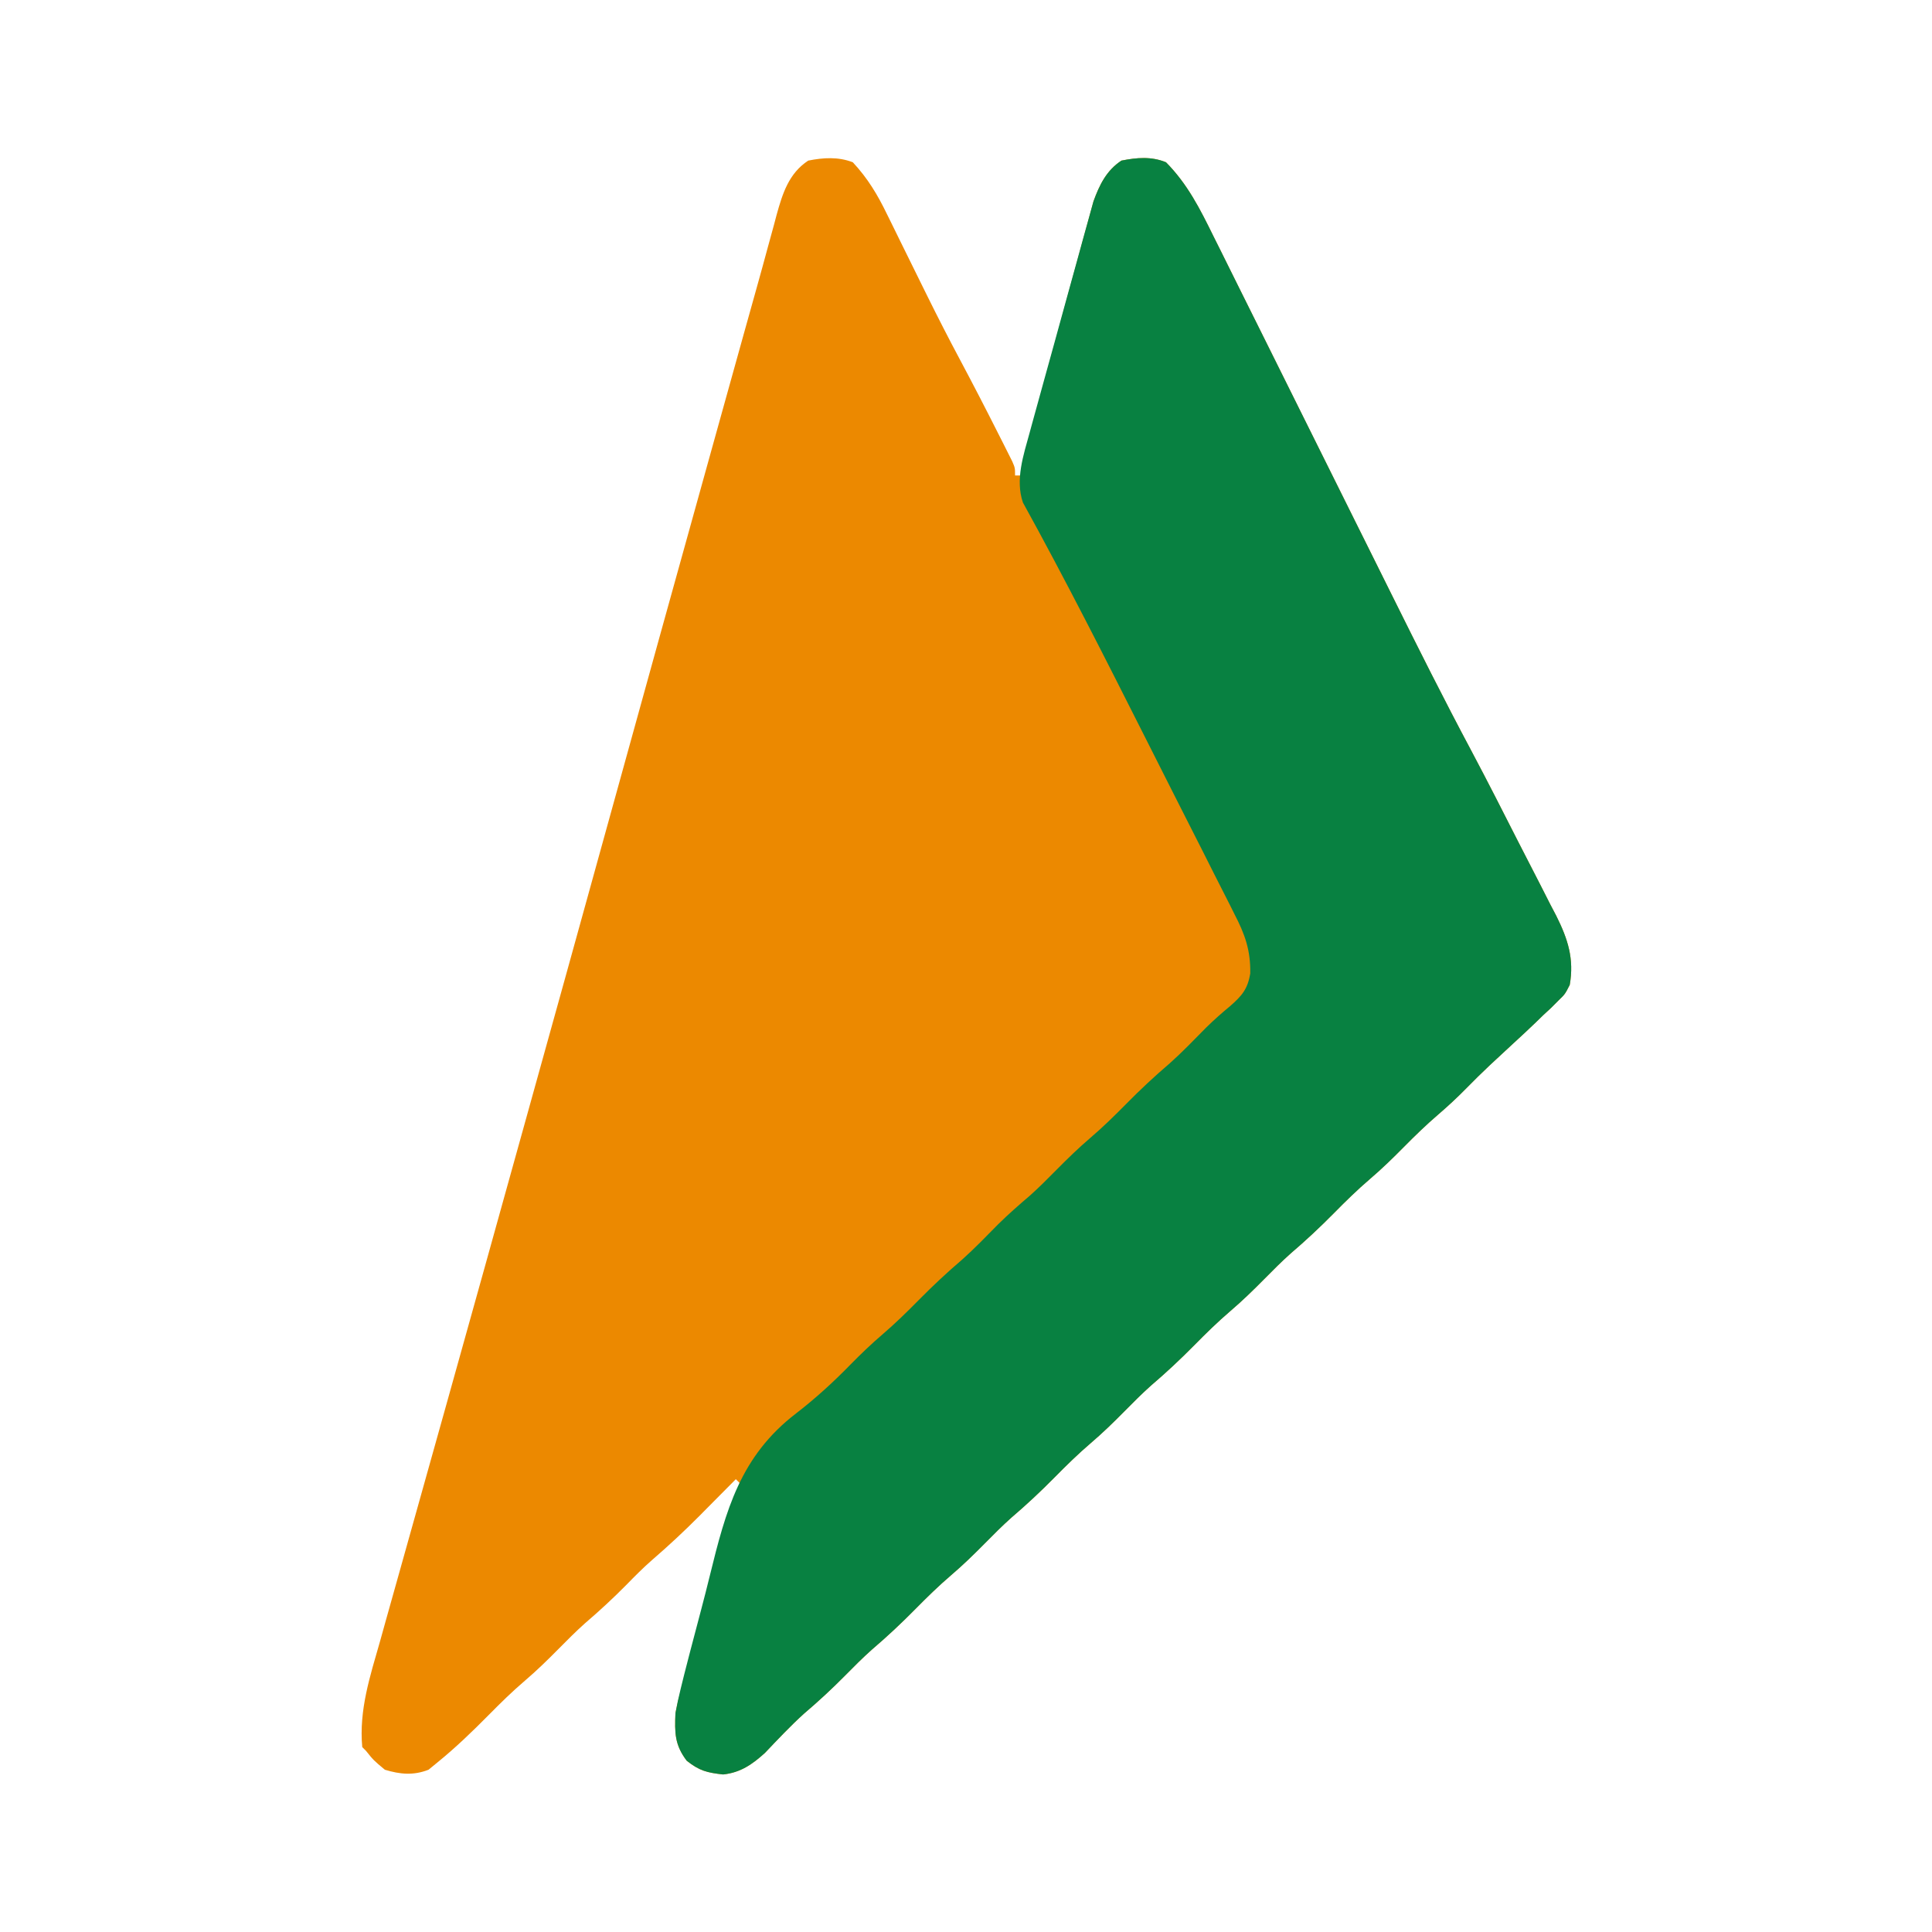 <?xml version="1.0" encoding="UTF-8"?>
<svg version="1.1" xmlns="http://www.w3.org/2000/svg" width="512" height="512">
<path d="M0 0 C3.956 4.253 6.56 8.586 9.074 13.793 C9.44 14.532 9.805 15.272 10.182 16.033 C10.957 17.605 11.73 19.178 12.499 20.752 C14.498 24.847 16.522 28.928 18.543 33.012 C18.936 33.807 19.328 34.602 19.733 35.421 C22.57 41.161 25.483 46.853 28.5 52.5 C31.953 58.983 35.322 65.502 38.625 72.062 C39.064 72.927 39.503 73.792 39.955 74.684 C40.354 75.48 40.753 76.277 41.164 77.098 C41.519 77.804 41.875 78.511 42.241 79.239 C43 81 43 81 43 83 C43.66 83 44.32 83 45 83 C45.128 81.99 45.256 80.98 45.388 79.94 C45.972 76.179 46.799 72.637 47.794 68.967 C48.063 67.97 48.063 67.97 48.337 66.953 C48.924 64.779 49.518 62.606 50.113 60.434 C50.528 58.911 50.943 57.388 51.358 55.866 C52.227 52.683 53.099 49.502 53.973 46.322 C55.09 42.257 56.192 38.189 57.291 34.12 C58.143 30.977 59.004 27.837 59.868 24.697 C60.279 23.199 60.686 21.699 61.089 20.199 C61.655 18.098 62.235 16.001 62.818 13.904 C63.143 12.713 63.469 11.521 63.804 10.294 C65.382 5.949 67.257 2.145 71.188 -0.438 C75.255 -1.251 79.114 -1.589 83 0 C88.72 5.794 92.011 12.35 95.581 19.61 C96.215 20.881 96.85 22.152 97.486 23.422 C99.202 26.857 100.905 30.297 102.606 33.739 C104.401 37.364 106.208 40.983 108.013 44.602 C111.438 51.471 114.852 58.345 118.262 65.22 C123.236 75.247 128.223 85.268 133.212 95.288 C133.767 96.401 133.767 96.401 134.332 97.536 C135.07 99.019 135.809 100.502 136.547 101.985 C138.68 106.27 140.81 110.556 142.937 114.844 C149.801 128.677 156.722 142.467 163.988 156.095 C168.238 164.093 172.338 172.17 176.436 180.246 C177.572 182.477 178.716 184.704 179.868 186.927 C181.559 190.193 183.223 193.472 184.883 196.754 C185.398 197.736 185.914 198.719 186.445 199.731 C189.507 205.873 191.198 211.108 190 218 C188.748 220.463 188.748 220.463 186.996 222.156 C186.355 222.798 185.714 223.44 185.054 224.102 C184.376 224.728 183.698 225.355 183 226 C182.357 226.626 181.714 227.253 181.051 227.898 C179.082 229.797 177.079 231.652 175.062 233.5 C173.646 234.811 172.231 236.124 170.816 237.438 C170.151 238.055 169.486 238.672 168.801 239.309 C166.653 241.326 164.566 243.397 162.5 245.5 C160.128 247.913 157.693 250.172 155.125 252.375 C151.933 255.116 148.957 258.007 146 261 C143.104 263.931 140.198 266.764 137.062 269.438 C133.711 272.302 130.594 275.363 127.5 278.5 C123.81 282.24 120.025 285.782 116.027 289.191 C113.586 291.37 111.3 293.672 109 296 C106.104 298.931 103.198 301.764 100.062 304.438 C96.711 307.302 93.594 310.363 90.5 313.5 C86.81 317.24 83.025 320.782 79.027 324.191 C76.586 326.37 74.3 328.672 72 331 C69.104 333.931 66.198 336.764 63.062 339.438 C59.711 342.302 56.594 345.363 53.5 348.5 C49.81 352.24 46.025 355.782 42.027 359.191 C39.586 361.37 37.3 363.672 35 366 C32.104 368.931 29.198 371.764 26.062 374.438 C22.711 377.302 19.594 380.363 16.5 383.5 C12.81 387.24 9.025 390.782 5.027 394.191 C2.586 396.37 0.3 398.672 -2 401 C-5.496 404.539 -9.075 407.855 -12.863 411.074 C-16.525 414.374 -19.891 417.979 -23.289 421.547 C-26.664 424.601 -29.776 426.766 -34.379 427.25 C-38.573 426.77 -40.595 426.32 -44 423.625 C-47.212 419.409 -47.223 416.183 -47 411 C-46.355 407.842 -46.355 407.842 -45.439 404.606 C-45.099 403.385 -44.759 402.164 -44.408 400.907 C-44.033 399.595 -43.657 398.284 -43.281 396.973 C-42.899 395.615 -42.518 394.258 -42.138 392.9 C-41.14 389.345 -40.131 385.793 -39.119 382.242 C-38.087 378.611 -37.066 374.976 -36.043 371.342 C-34.039 364.225 -32.023 357.111 -30 350 C-30.33 349.67 -30.66 349.34 -31 349 C-31.443 349.448 -31.886 349.896 -32.342 350.358 C-34.392 352.429 -36.446 354.496 -38.5 356.562 C-39.196 357.267 -39.892 357.971 -40.609 358.697 C-44.675 362.781 -48.839 366.665 -53.205 370.426 C-55.583 372.511 -57.794 374.735 -60 377 C-63.521 380.564 -67.132 383.903 -70.938 387.156 C-73.389 389.348 -75.689 391.661 -78 394 C-80.896 396.931 -83.802 399.764 -86.938 402.438 C-90.289 405.302 -93.405 408.364 -96.5 411.5 C-100.832 415.878 -105.218 420.113 -110 424 C-110.804 424.66 -111.609 425.32 -112.438 426 C-116.407 427.549 -119.95 427.233 -124 426 C-127 423.5 -127 423.5 -129 421 C-129.33 420.67 -129.66 420.34 -130 420 C-130.899 410.147 -127.929 401.234 -125.262 391.871 C-124.752 390.046 -124.244 388.221 -123.737 386.395 C-122.643 382.47 -121.542 378.547 -120.434 374.626 C-118.657 368.336 -116.898 362.042 -115.141 355.746 C-112.673 346.911 -110.197 338.077 -107.716 329.246 C-104.184 316.67 -100.676 304.088 -97.176 291.504 C-96.9 290.512 -96.624 289.519 -96.34 288.497 C-95.227 284.498 -94.115 280.499 -93.003 276.499 C-91.041 269.445 -89.077 262.391 -87.112 255.338 C-79.645 228.536 -72.213 201.725 -64.803 174.907 C-55.612 141.643 -46.394 108.387 -37.141 75.14 C-36.262 71.979 -35.382 68.818 -34.503 65.657 C-33.12 60.687 -31.737 55.716 -30.353 50.747 C-29.849 48.939 -29.346 47.132 -28.844 45.324 C-27.698 41.206 -26.548 37.089 -25.39 32.974 C-24.392 29.422 -23.421 25.865 -22.46 22.303 C-21.941 20.411 -21.421 18.519 -20.901 16.627 C-20.67 15.753 -20.439 14.878 -20.201 13.978 C-18.625 8.299 -16.968 2.95 -11.812 -0.438 C-7.784 -1.243 -3.877 -1.487 0 0 Z " fill="#EC8900" transform="translate(226,43)"/>
<path d="M0 0 C5.72 5.794 9.011 12.35 12.581 19.61 C13.215 20.881 13.85 22.152 14.486 23.422 C16.202 26.857 17.905 30.297 19.606 33.739 C21.401 37.364 23.208 40.983 25.013 44.602 C28.438 51.471 31.852 58.345 35.262 65.22 C40.236 75.247 45.223 85.268 50.212 95.288 C50.582 96.03 50.951 96.772 51.332 97.536 C52.07 99.019 52.809 100.502 53.547 101.985 C55.68 106.27 57.81 110.556 59.937 114.844 C66.801 128.677 73.722 142.467 80.988 156.095 C85.238 164.093 89.338 172.17 93.436 180.246 C94.572 182.477 95.716 184.704 96.868 186.927 C98.559 190.193 100.223 193.472 101.883 196.754 C102.398 197.736 102.914 198.719 103.445 199.731 C106.507 205.873 108.198 211.108 107 218 C105.748 220.463 105.748 220.463 103.996 222.156 C103.035 223.119 103.035 223.119 102.054 224.102 C101.376 224.728 100.698 225.355 100 226 C99.357 226.626 98.714 227.253 98.051 227.898 C96.082 229.797 94.079 231.652 92.062 233.5 C90.646 234.811 89.231 236.124 87.816 237.438 C87.151 238.055 86.486 238.672 85.801 239.309 C83.653 241.326 81.566 243.397 79.5 245.5 C77.128 247.913 74.693 250.172 72.125 252.375 C68.933 255.116 65.957 258.007 63 261 C60.104 263.931 57.198 266.764 54.062 269.438 C50.711 272.302 47.594 275.363 44.5 278.5 C40.81 282.24 37.025 285.782 33.027 289.191 C30.586 291.37 28.3 293.672 26 296 C23.104 298.931 20.198 301.764 17.062 304.438 C13.711 307.302 10.594 310.363 7.5 313.5 C3.81 317.24 0.025 320.782 -3.973 324.191 C-6.414 326.37 -8.7 328.672 -11 331 C-13.896 333.931 -16.802 336.764 -19.938 339.438 C-23.289 342.302 -26.406 345.363 -29.5 348.5 C-33.19 352.24 -36.975 355.782 -40.973 359.191 C-43.414 361.37 -45.7 363.672 -48 366 C-50.896 368.931 -53.802 371.764 -56.938 374.438 C-60.289 377.302 -63.406 380.363 -66.5 383.5 C-70.19 387.24 -73.975 390.782 -77.973 394.191 C-80.414 396.37 -82.7 398.672 -85 401 C-88.496 404.539 -92.075 407.855 -95.863 411.074 C-99.525 414.374 -102.891 417.979 -106.289 421.547 C-109.664 424.601 -112.776 426.766 -117.379 427.25 C-121.573 426.77 -123.595 426.32 -127 423.625 C-130.215 419.405 -130.209 416.186 -130 411 C-129.607 408.816 -129.137 406.645 -128.602 404.492 C-128.293 403.243 -127.984 401.994 -127.666 400.707 C-127.321 399.358 -126.974 398.009 -126.625 396.66 C-126.357 395.624 -126.357 395.624 -126.084 394.567 C-125.131 390.901 -124.164 387.24 -123.188 383.58 C-122.395 380.591 -121.632 377.597 -120.897 374.594 C-116.641 357.25 -112.825 342.895 -97.989 331.535 C-92.844 327.564 -88.023 323.163 -83.5 318.5 C-80.792 315.755 -78.058 313.127 -75.125 310.625 C-71.754 307.738 -68.615 304.658 -65.5 301.5 C-61.81 297.76 -58.025 294.218 -54.027 290.809 C-50.683 287.825 -47.587 284.594 -44.438 281.406 C-41.747 278.75 -38.934 276.299 -36.062 273.844 C-33.611 271.652 -31.311 269.339 -29 267 C-26.104 264.069 -23.198 261.236 -20.062 258.562 C-16.711 255.698 -13.594 252.637 -10.5 249.5 C-6.811 245.761 -3.028 242.22 0.969 238.812 C4.328 235.815 7.439 232.57 10.598 229.363 C12.663 227.332 14.763 225.462 17 223.625 C20.155 220.864 21.664 219.079 22.332 214.95 C22.434 208.827 20.921 204.587 18.12 199.202 C17.707 198.373 17.293 197.543 16.868 196.689 C15.504 193.964 14.116 191.252 12.727 188.539 C11.763 186.625 10.8 184.711 9.839 182.795 C7.304 177.754 4.747 172.724 2.186 167.696 C-0.383 162.642 -2.931 157.576 -5.48 152.512 C-16.028 131.594 -26.6 110.691 -37.918 90.176 C-39.99 84.095 -37.767 77.604 -36.114 71.578 C-35.925 70.884 -35.736 70.19 -35.542 69.475 C-34.923 67.208 -34.296 64.944 -33.668 62.68 C-33.23 61.091 -32.793 59.503 -32.356 57.914 C-31.441 54.597 -30.522 51.28 -29.599 47.964 C-28.421 43.726 -27.259 39.484 -26.1 35.241 C-25.202 31.964 -24.295 28.689 -23.384 25.415 C-22.951 23.852 -22.522 22.289 -22.096 20.724 C-21.499 18.534 -20.888 16.349 -20.274 14.164 C-19.931 12.922 -19.587 11.68 -19.234 10.401 C-17.642 6.012 -15.785 2.173 -11.812 -0.438 C-7.745 -1.251 -3.886 -1.589 0 0 Z " fill="#088141" transform="translate(309,43)"/>
</svg>
